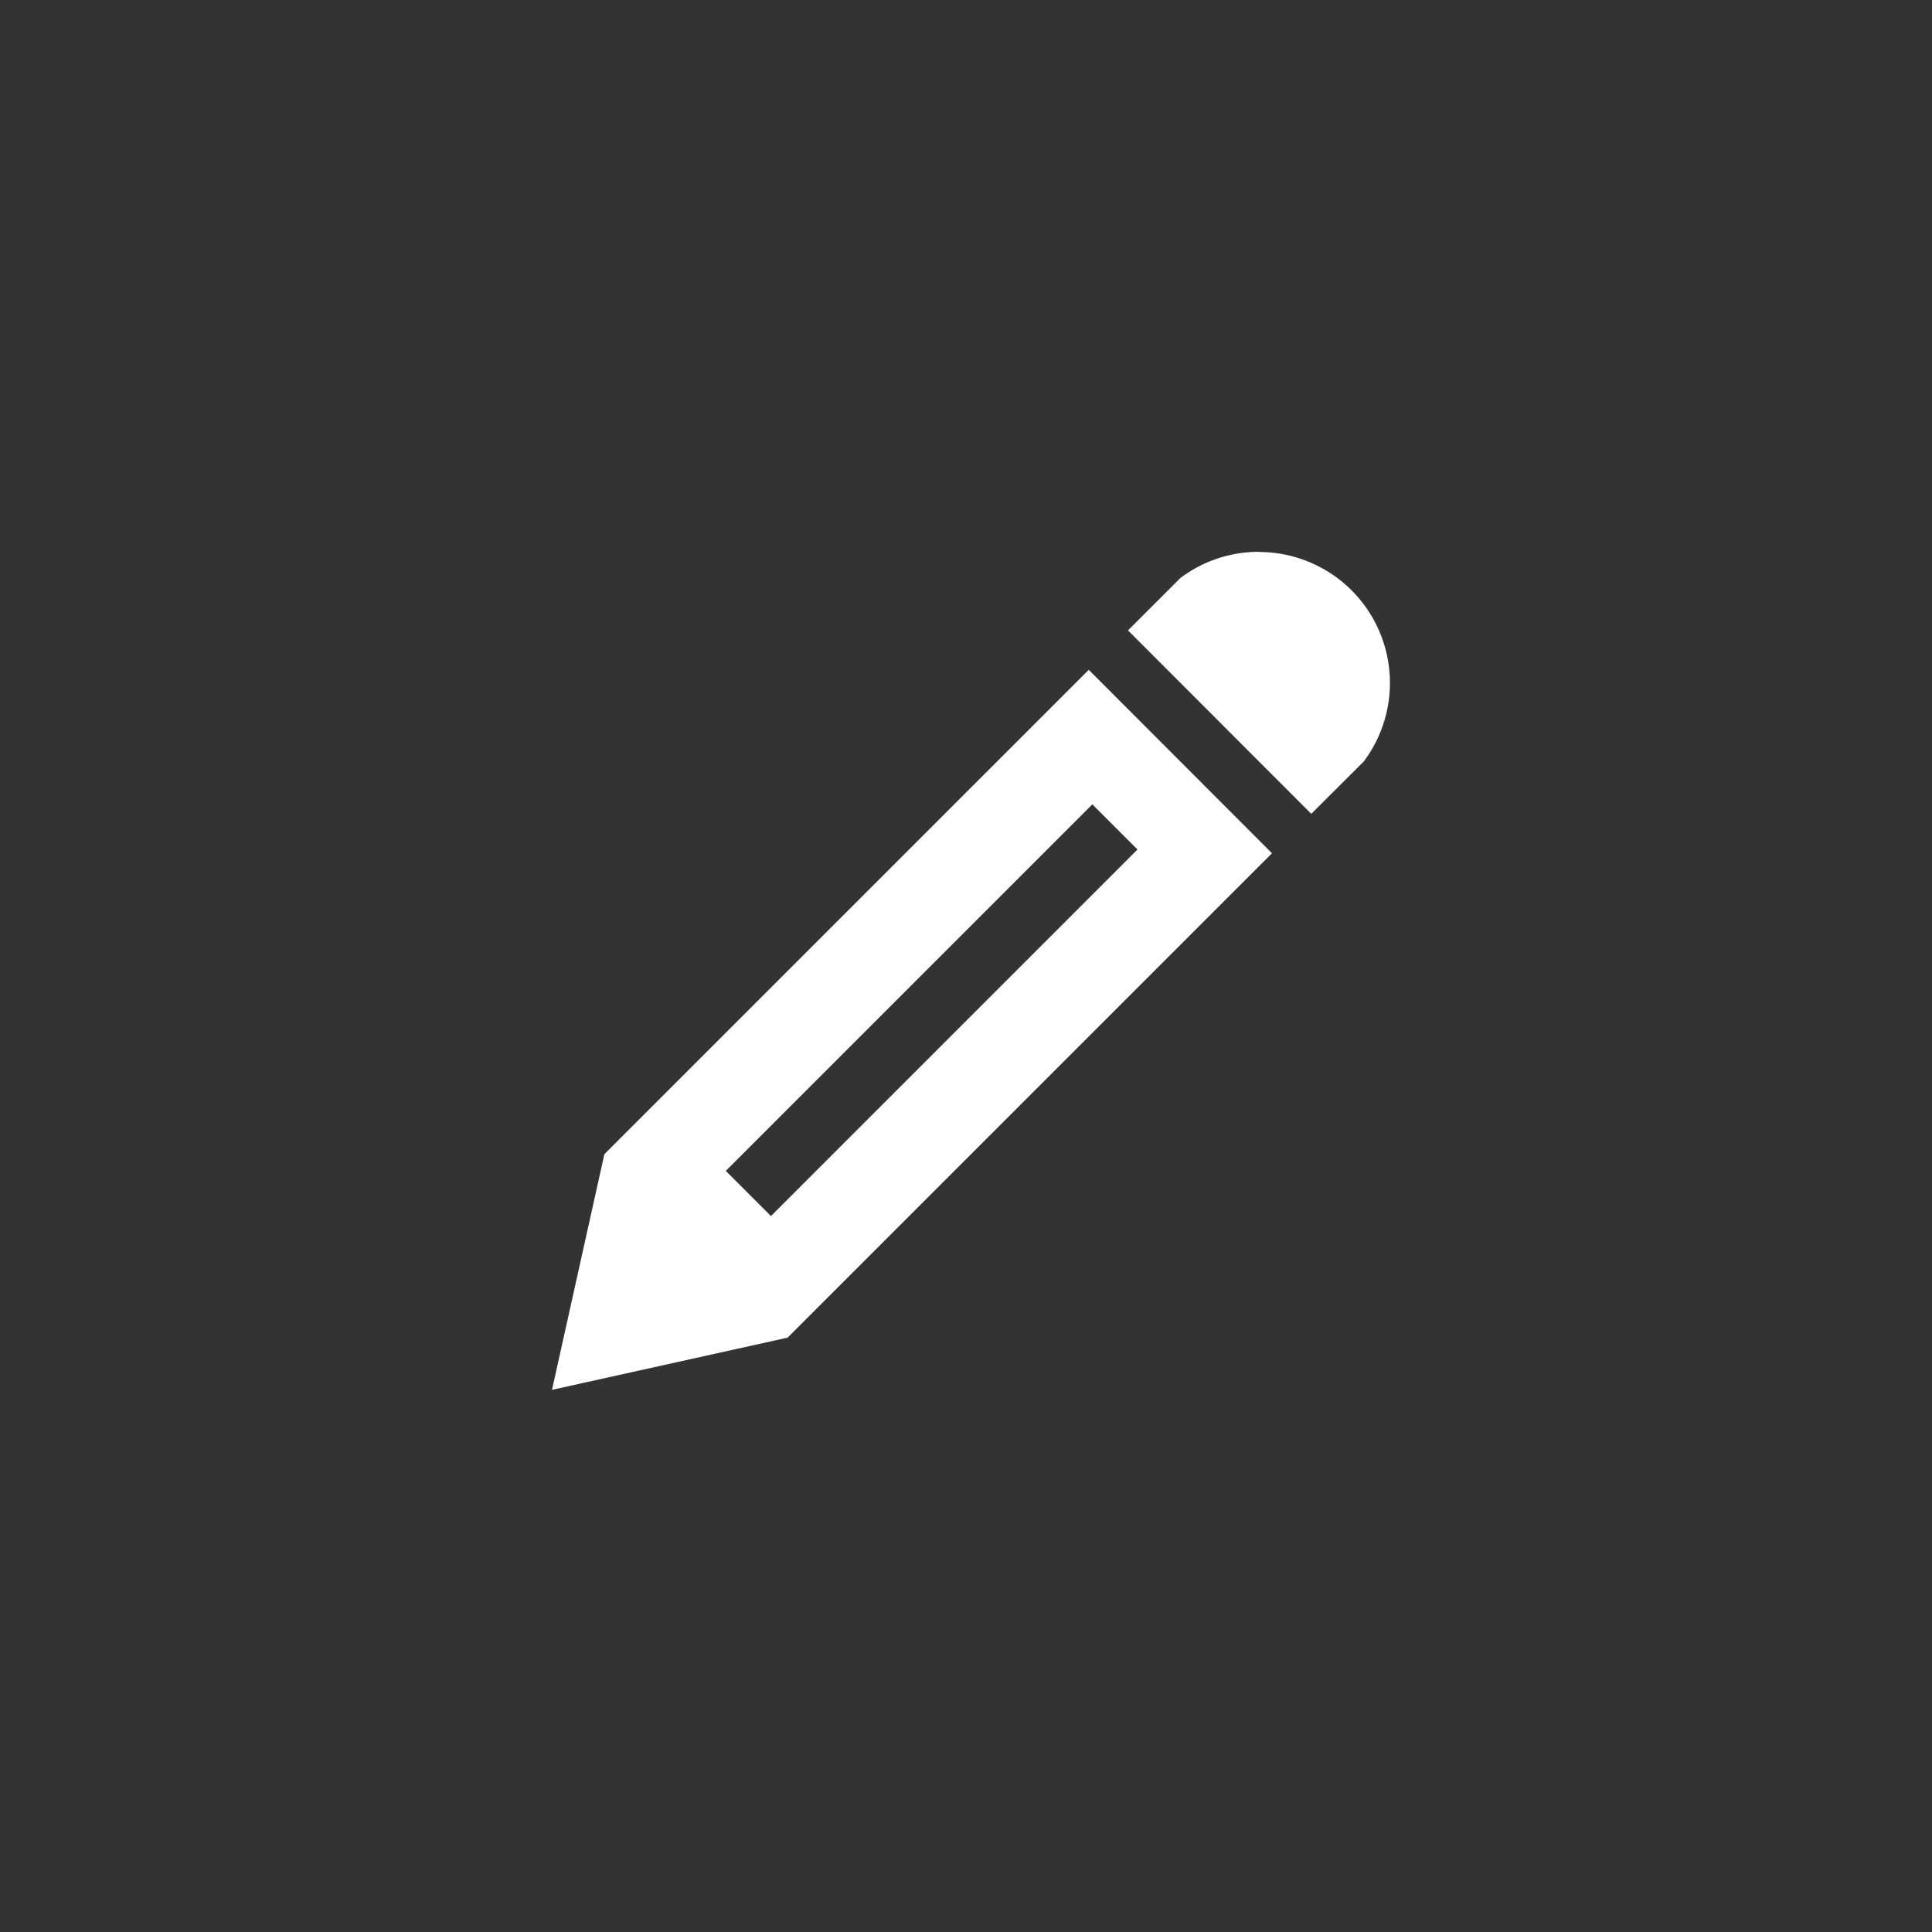 <svg xmlns="http://www.w3.org/2000/svg" width="56" height="56" viewBox="0 0 56 56">
  <rect x="0" y="0" width="56" height="56" fill="#333333" stroke="none"/>
  <g id="pen" transform="translate(-136 -41)">
    <rect id="사각형_47" data-name="사각형 47" width="56" height="56" transform="translate(136 41)" fill="#fff" opacity="0"/>
    <path id="Icon_metro-pencil" data-name="Icon metro-pencil" d="M23.061,1.928A3.795,3.795,0,0,1,26.1,8L24.579,9.517,19.267,4.2l1.518-1.518a3.777,3.777,0,0,1,2.277-.759ZM4.089,19.383l-1.518,6.83L9.4,24.7l14.04-14.04L18.129,5.343Zm15.453-8.832L8.917,21.176,7.609,19.867,18.233,9.243l1.308,1.308Z" transform="translate(149.429 55.072)" fill="#fff"/>
  </g>
</svg>
